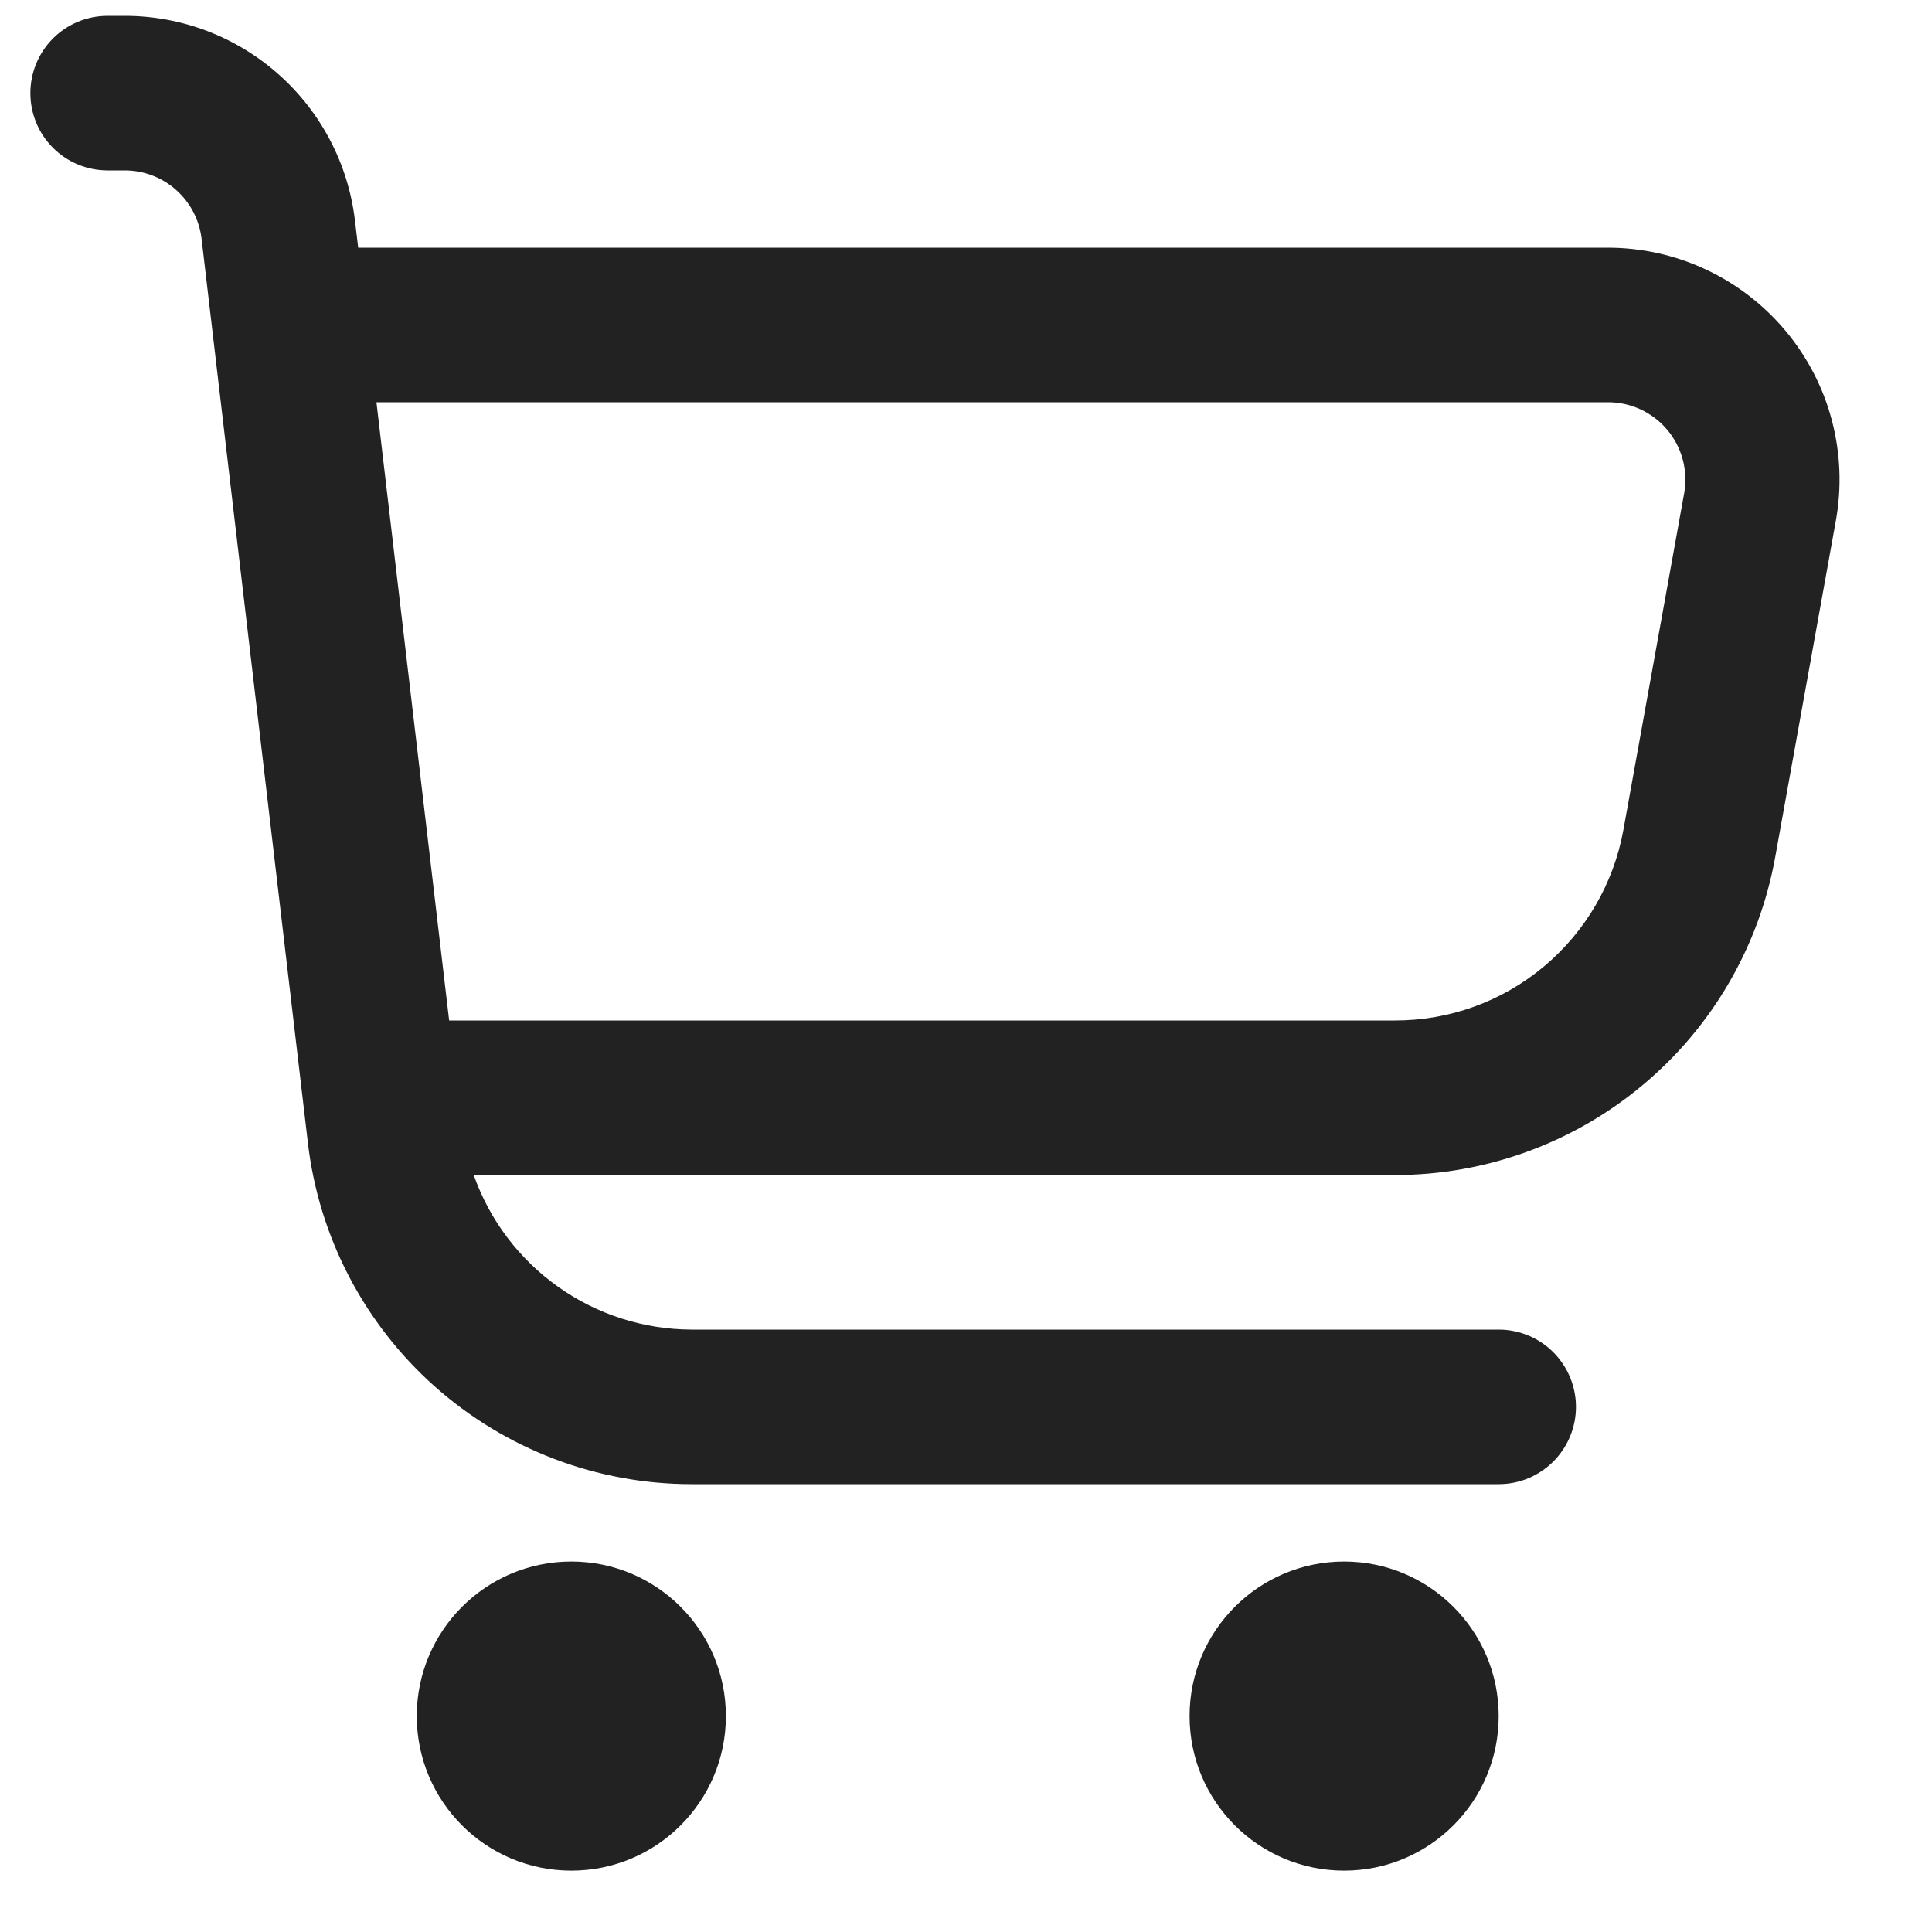<svg width="25" height="25" viewBox="0 0 25 25" fill="none" xmlns="http://www.w3.org/2000/svg">
<g id="fi-rr-shopping-cart" clip-path="url(#clip0_2734_1220)">
<path id="Vector" d="M23.106 4.282C22.824 3.945 22.472 3.673 22.074 3.487C21.676 3.301 21.242 3.205 20.803 3.205H4.635L4.593 2.854C4.507 2.124 4.156 1.452 3.607 0.964C3.058 0.475 2.349 0.205 1.615 0.205L1.393 0.205C1.127 0.205 0.873 0.31 0.685 0.498C0.498 0.686 0.393 0.94 0.393 1.205C0.393 1.47 0.498 1.725 0.685 1.912C0.873 2.1 1.127 2.205 1.393 2.205H1.615C1.86 2.205 2.096 2.295 2.279 2.458C2.462 2.621 2.579 2.845 2.608 3.088L3.984 14.788C4.126 16.005 4.711 17.127 5.626 17.941C6.542 18.755 7.724 19.205 8.95 19.205H19.393C19.658 19.205 19.912 19.1 20.1 18.912C20.287 18.725 20.393 18.47 20.393 18.205C20.393 17.94 20.287 17.686 20.1 17.498C19.912 17.31 19.658 17.205 19.393 17.205H8.95C8.331 17.203 7.727 17.01 7.223 16.652C6.718 16.294 6.336 15.789 6.13 15.205H18.05C19.222 15.205 20.357 14.793 21.256 14.041C22.156 13.29 22.763 12.246 22.971 11.092L23.756 6.738C23.834 6.306 23.816 5.862 23.704 5.438C23.592 5.013 23.387 4.619 23.106 4.282ZM21.793 6.383L21.007 10.737C20.882 11.43 20.517 12.057 19.976 12.508C19.436 12.96 18.754 13.206 18.05 13.205H5.812L4.871 5.205H20.803C20.95 5.204 21.095 5.236 21.228 5.297C21.361 5.359 21.48 5.449 21.574 5.562C21.669 5.674 21.737 5.806 21.775 5.948C21.813 6.09 21.819 6.239 21.793 6.383Z" fill="#222222"/>
<path id="Vector_2" d="M7.393 24.206C8.497 24.206 9.393 23.311 9.393 22.206C9.393 21.102 8.497 20.206 7.393 20.206C6.288 20.206 5.393 21.102 5.393 22.206C5.393 23.311 6.288 24.206 7.393 24.206Z" fill="#222222"/>
<path id="Vector_3" d="M17.393 24.206C18.497 24.206 19.393 23.311 19.393 22.206C19.393 21.102 18.497 20.206 17.393 20.206C16.288 20.206 15.393 21.102 15.393 22.206C15.393 23.311 16.288 24.206 17.393 24.206Z" fill="#222222"/>
</g>
<defs>
<clipPath id="clip0_2734_1220">
<rect width="24" height="24" fill="white" transform="translate(0.393 0.205)"/>
</clipPath>
</defs>
</svg>
